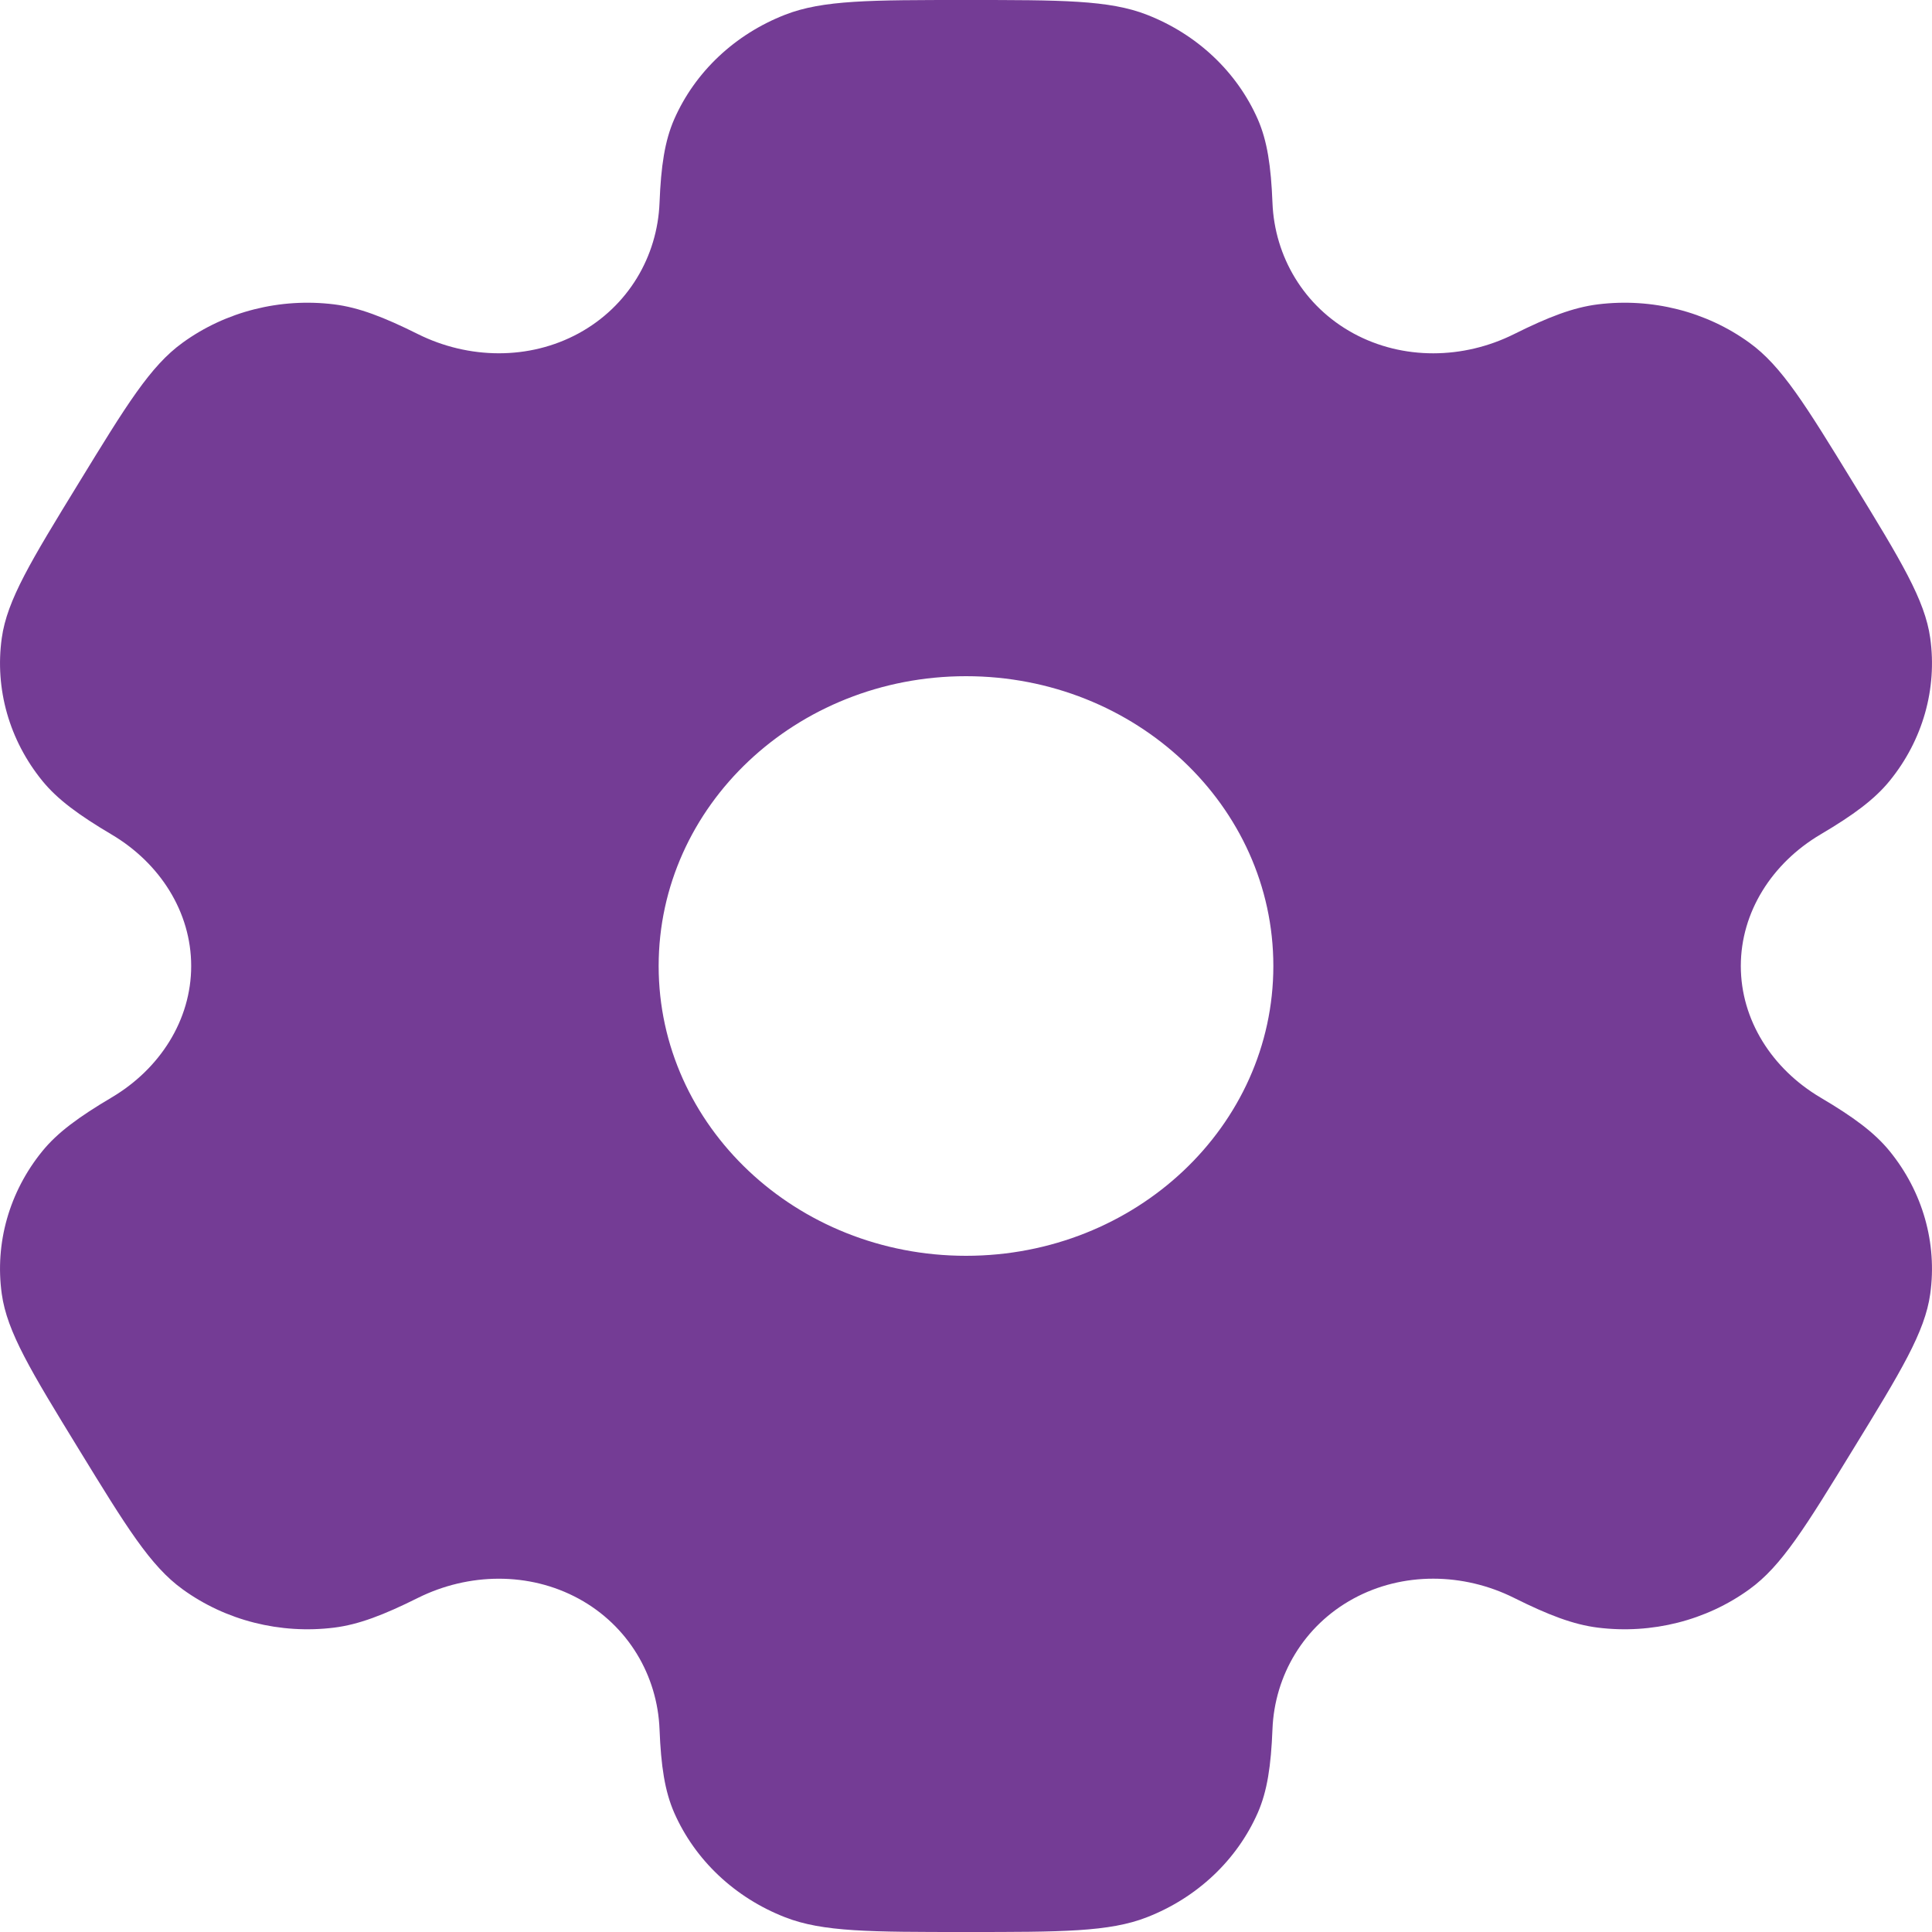 <svg width="24" height="24" viewBox="0 0 24 24" fill="none" xmlns="http://www.w3.org/2000/svg">
<path fill-rule="evenodd" clip-rule="evenodd" d="M14.247 0.183C13.779 0 13.186 0 12 0C10.814 0 10.221 0 9.753 0.183C9.129 0.426 8.634 0.893 8.375 1.482C8.258 1.75 8.211 2.062 8.193 2.518C8.167 3.187 7.803 3.806 7.188 4.141C6.572 4.476 5.821 4.463 5.193 4.151C4.766 3.938 4.456 3.819 4.151 3.781C3.481 3.698 2.804 3.869 2.269 4.257C1.867 4.547 1.571 5.031 0.978 6C0.385 6.968 0.088 7.453 0.022 7.926C-0.066 8.557 0.115 9.195 0.526 9.7C0.714 9.931 0.977 10.124 1.387 10.367C1.988 10.723 2.375 11.33 2.375 12C2.375 12.67 1.988 13.277 1.387 13.633C0.977 13.876 0.714 14.069 0.526 14.3C0.115 14.805 -0.066 15.443 0.022 16.074C0.088 16.547 0.384 17.032 0.977 18C1.57 18.968 1.867 19.453 2.269 19.743C2.804 20.131 3.481 20.302 4.151 20.219C4.456 20.181 4.766 20.062 5.193 19.849C5.821 19.537 6.572 19.524 7.188 19.859C7.803 20.194 8.167 20.813 8.193 21.483C8.211 21.938 8.258 22.25 8.375 22.518C8.634 23.107 9.129 23.574 9.753 23.817C10.221 24 10.814 24 12 24C13.186 24 13.779 24 14.247 23.817C14.871 23.574 15.366 23.107 15.625 22.518C15.742 22.25 15.789 21.938 15.807 21.482C15.833 20.813 16.197 20.194 16.812 19.859C17.427 19.524 18.179 19.536 18.807 19.849C19.234 20.062 19.544 20.181 19.849 20.219C20.519 20.302 21.196 20.131 21.731 19.743C22.133 19.453 22.429 18.968 23.022 18C23.616 17.032 23.912 16.547 23.978 16.074C24.066 15.443 23.885 14.805 23.474 14.3C23.286 14.069 23.023 13.875 22.613 13.633C22.012 13.277 21.625 12.67 21.625 12C21.625 11.33 22.012 10.723 22.613 10.367C23.023 10.125 23.286 9.931 23.474 9.7C23.885 9.195 24.066 8.557 23.978 7.926C23.912 7.453 23.616 6.968 23.023 6C22.43 5.032 22.133 4.547 21.731 4.257C21.196 3.869 20.519 3.698 19.849 3.781C19.544 3.819 19.234 3.938 18.807 4.151C18.179 4.464 17.428 4.476 16.812 4.141C16.197 3.806 15.833 3.187 15.807 2.518C15.789 2.062 15.742 1.75 15.625 1.482C15.366 0.893 14.871 0.426 14.247 0.183ZM12 15.6C14.109 15.6 15.818 13.988 15.818 12C15.818 10.012 14.109 8.4 12 8.4C9.891 8.4 8.182 10.012 8.182 12C8.182 13.988 9.891 15.6 12 15.6Z" fill="#743C95"/>
</svg>
